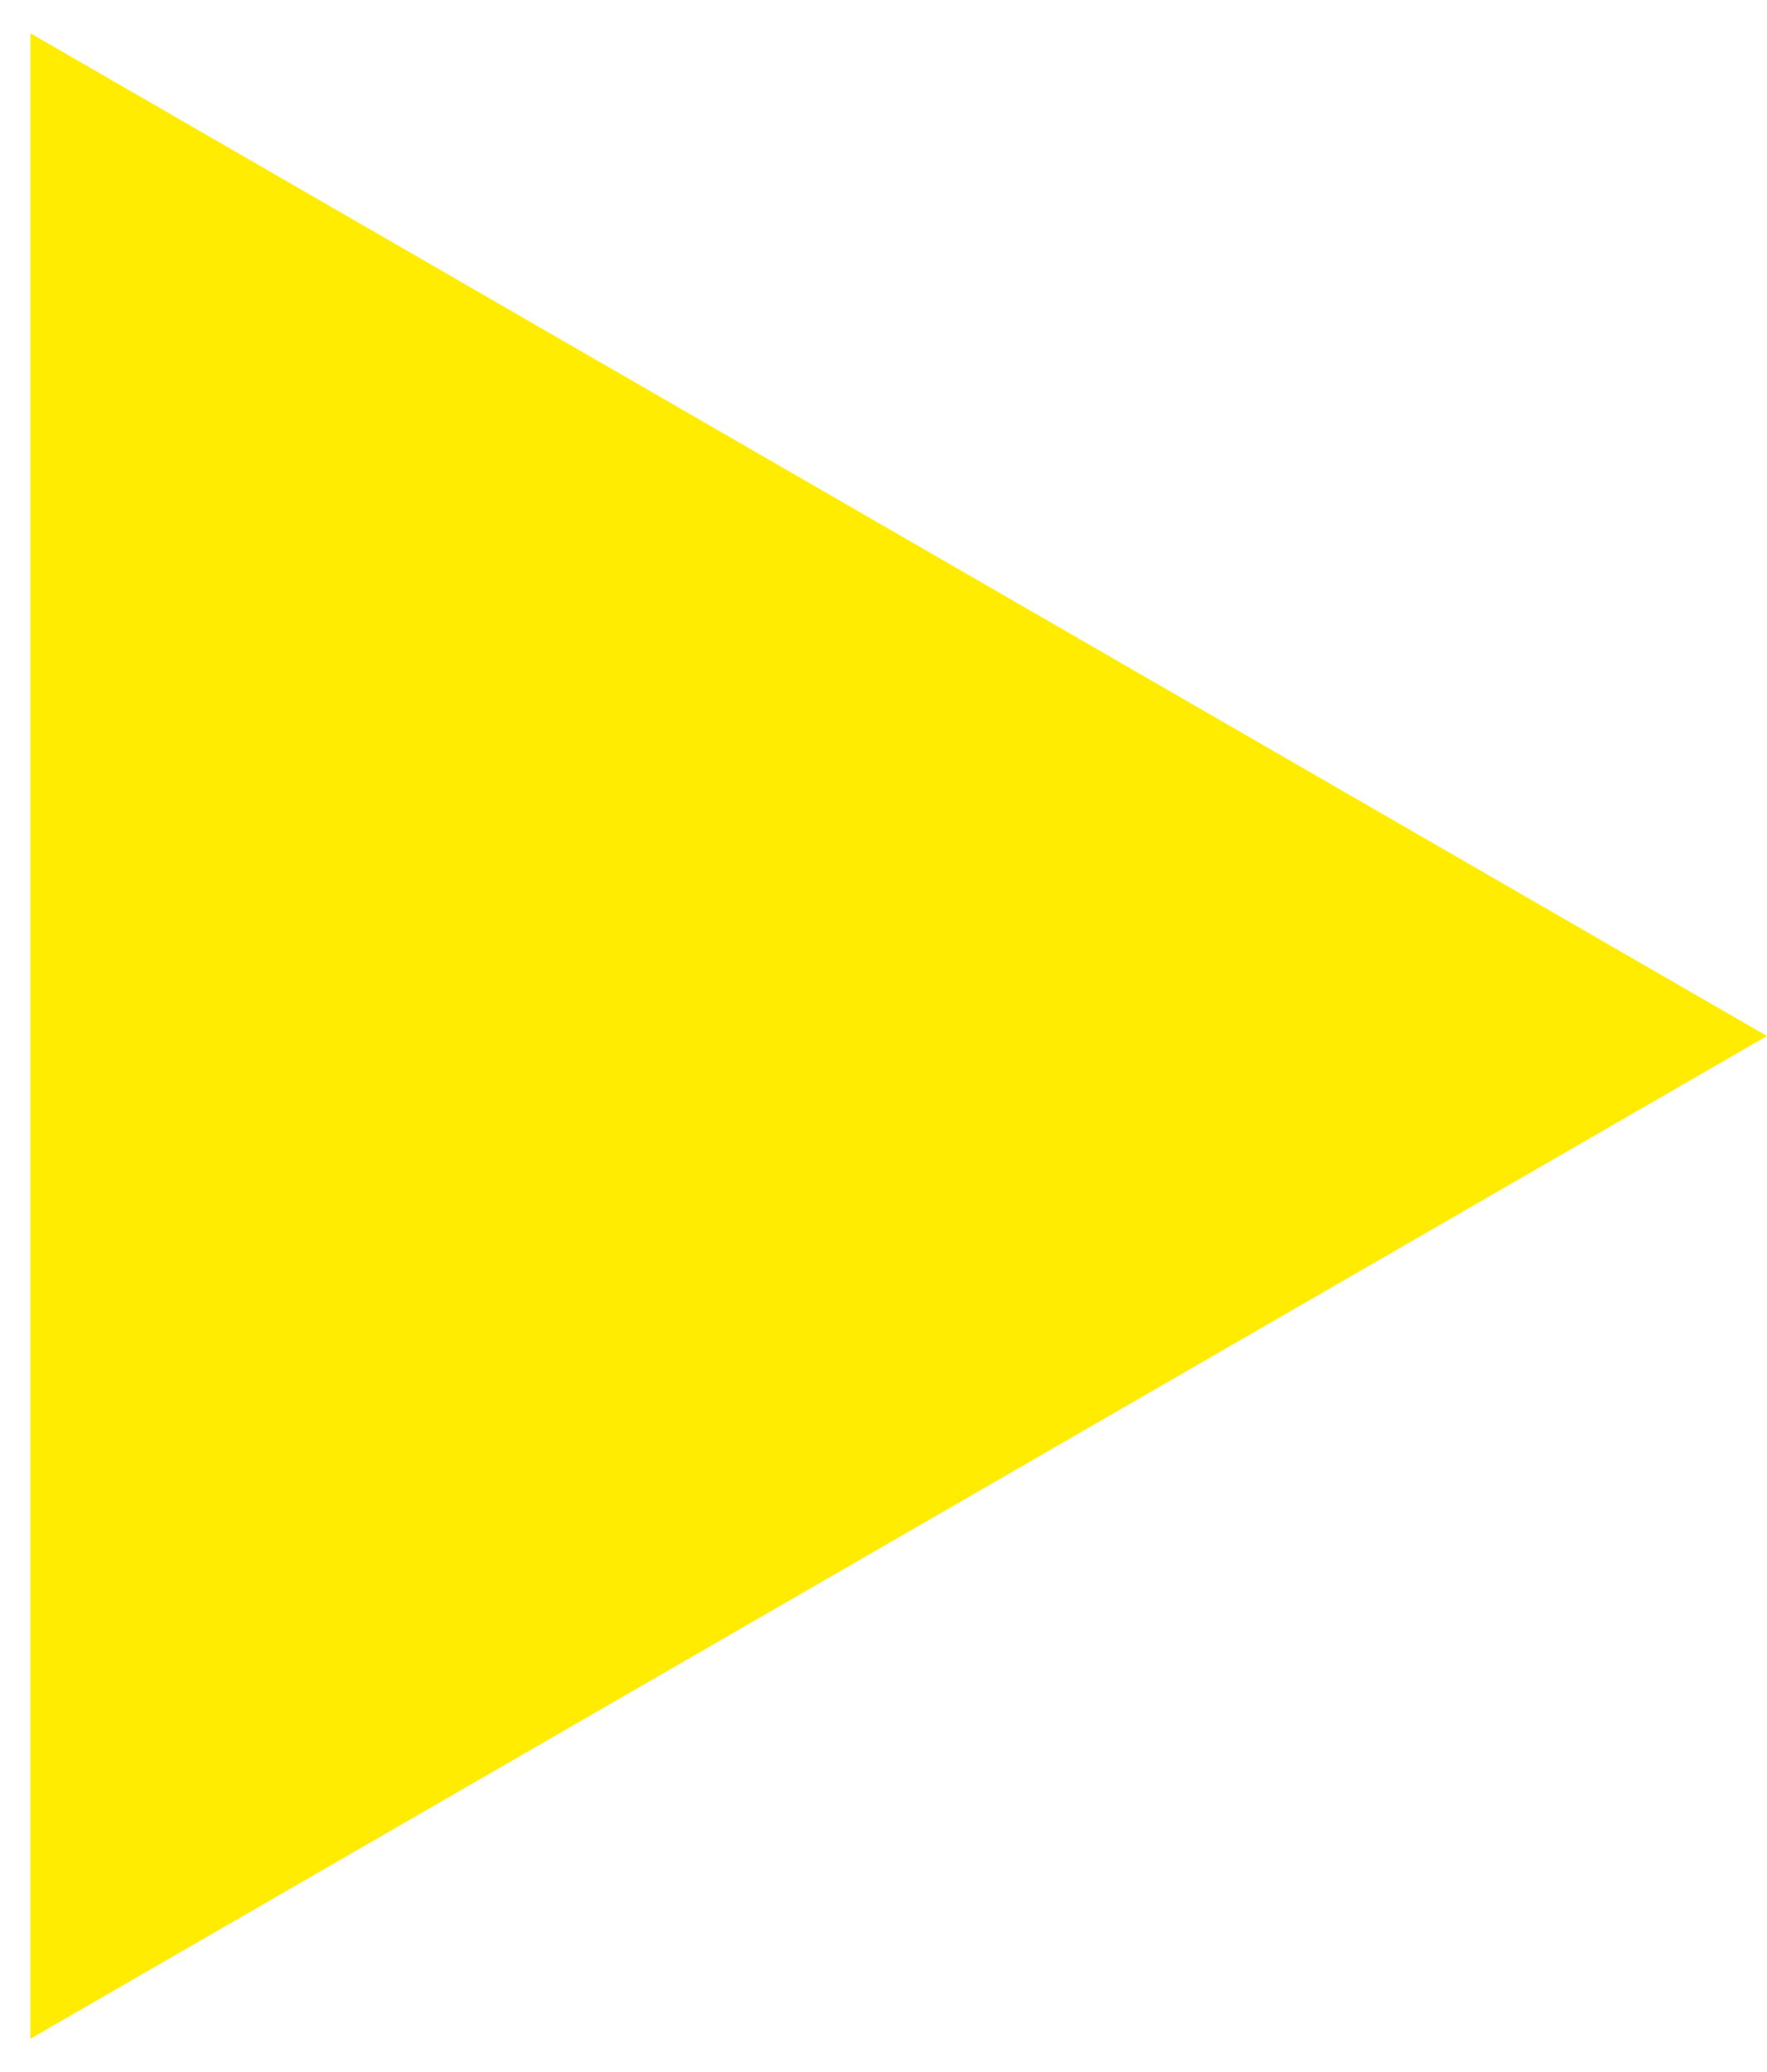 <svg width="29" height="34" viewBox="0 0 29 34" fill="none" xmlns="http://www.w3.org/2000/svg">
<path d="M1.5 2.278L27 17L1.5 31.722L1.5 2.278Z" fill="#FFEC00" stroke="#FFEC00" stroke-width="2"/>
</svg>
